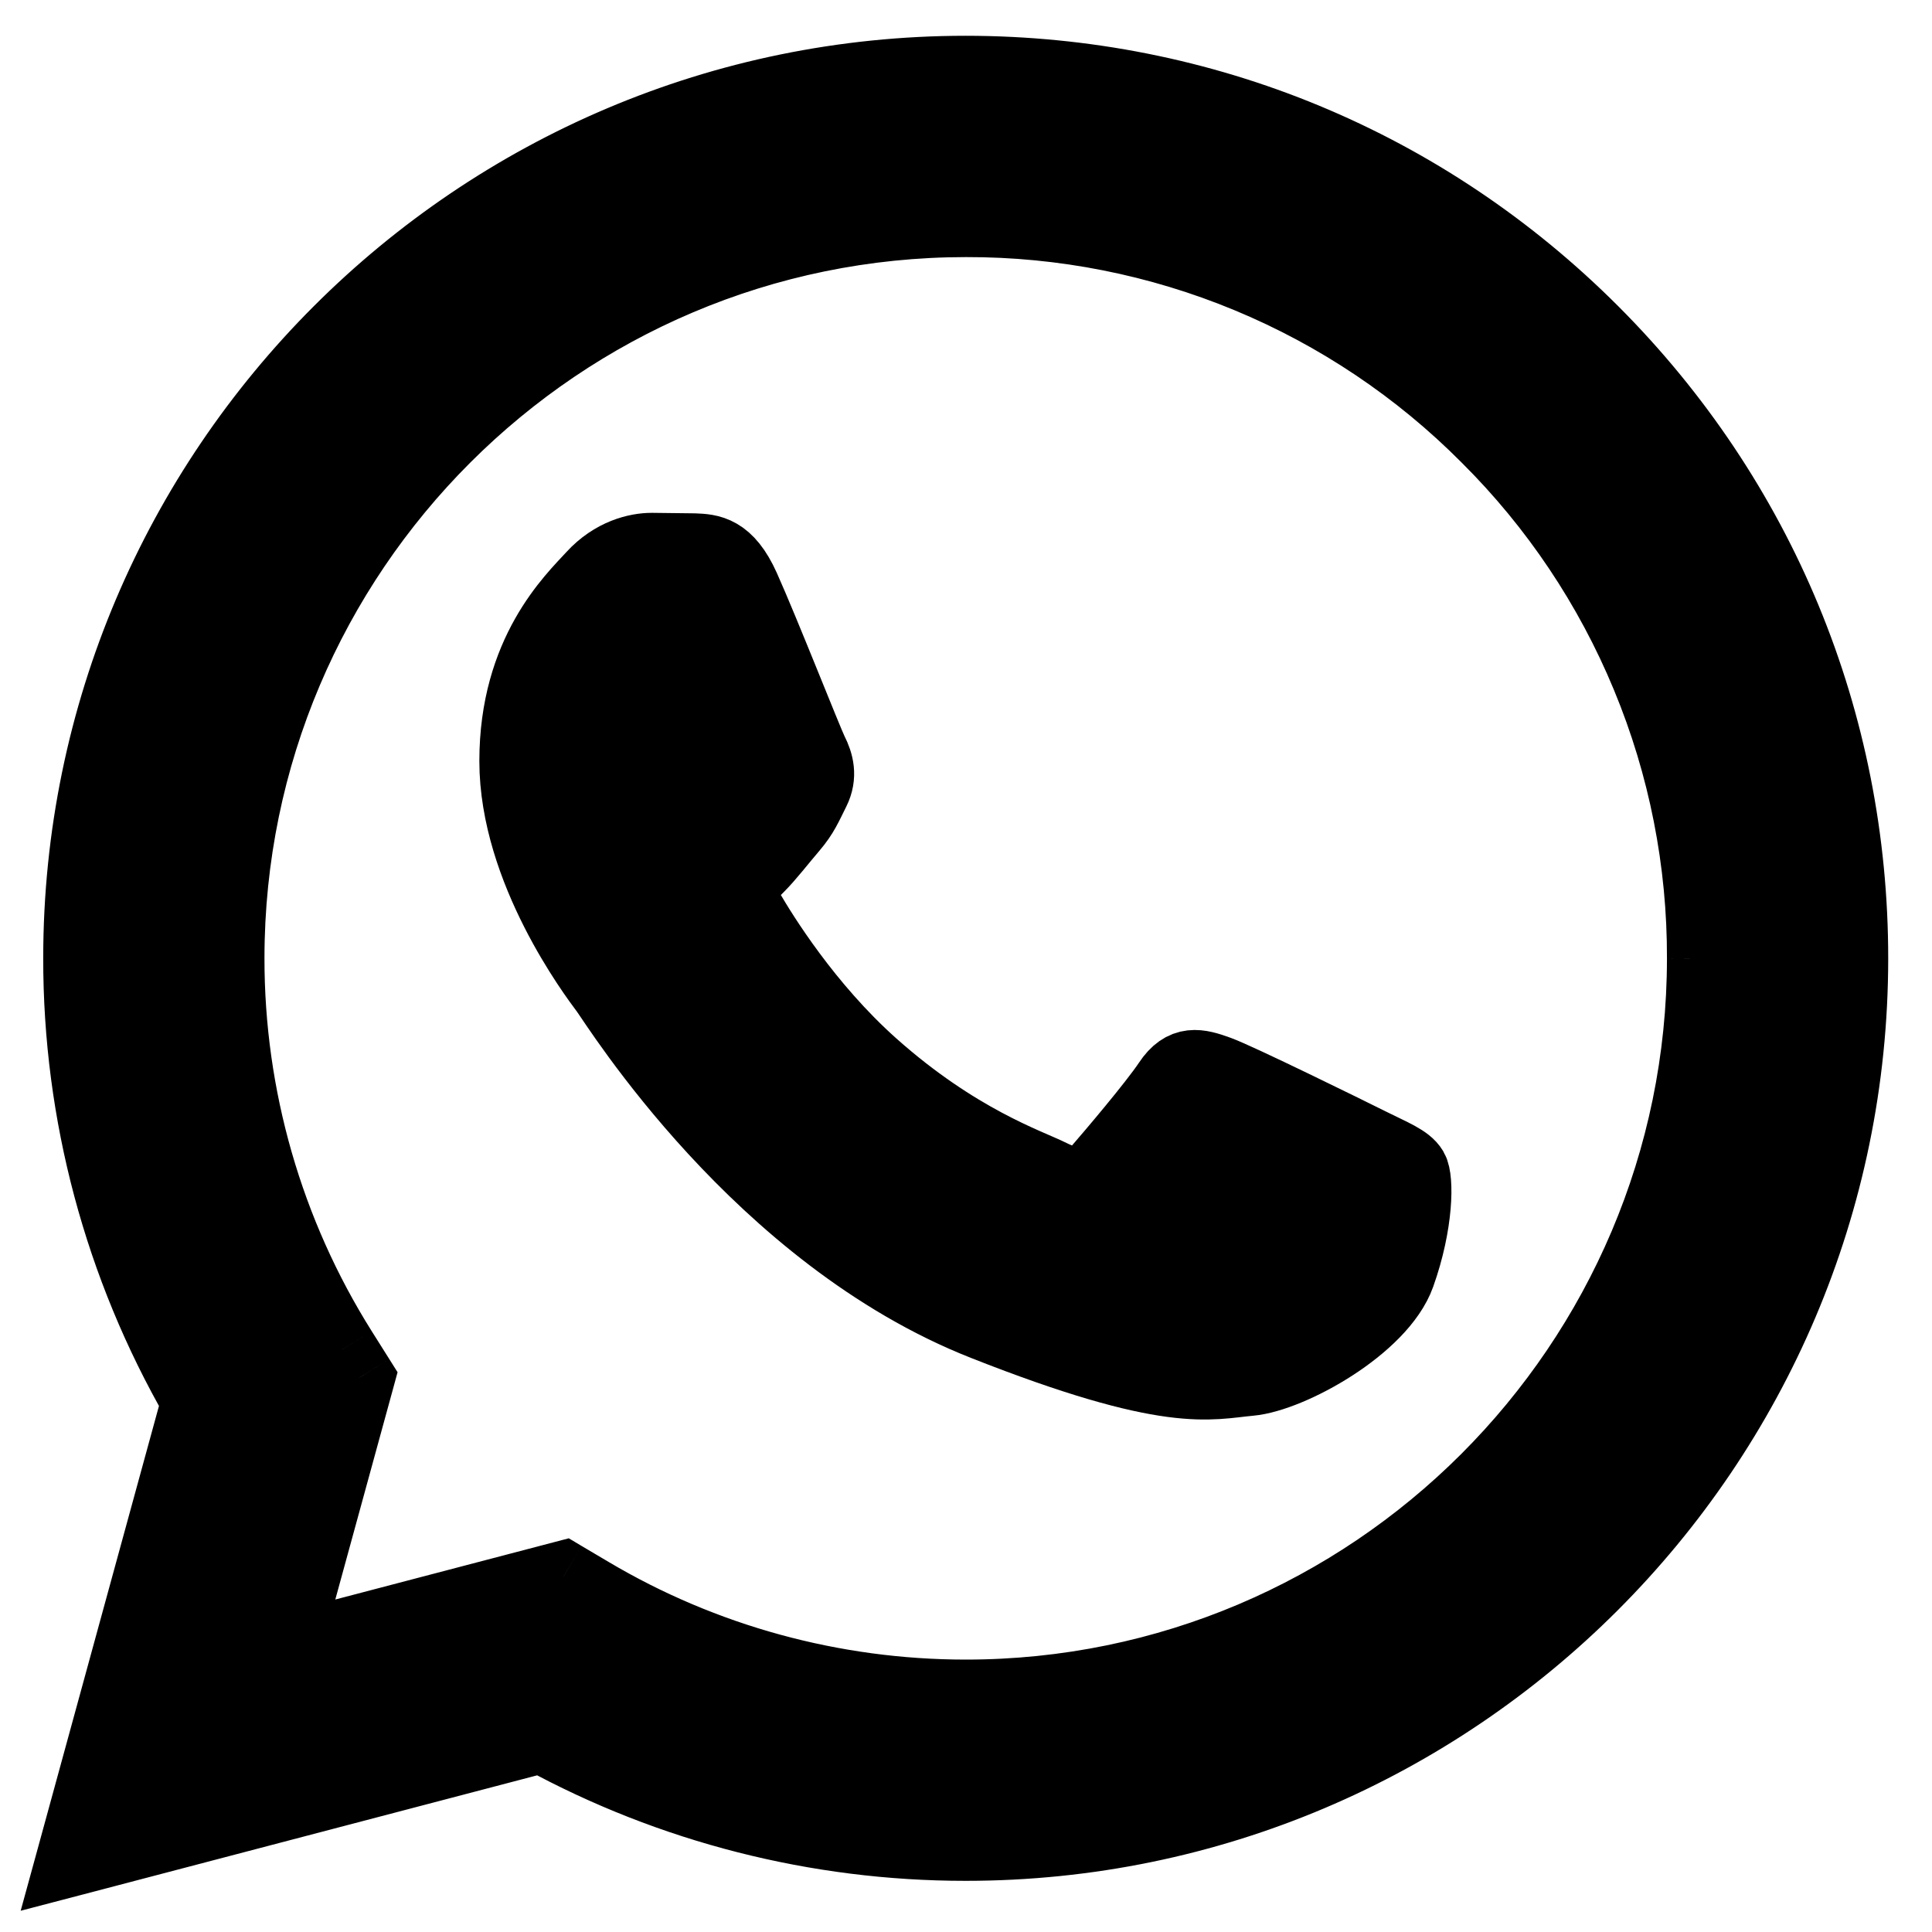 <svg width="27" height="27" viewBox="0 0 27 27" fill="none" xmlns="http://www.w3.org/2000/svg">
<path fill-rule="evenodd" clip-rule="evenodd" d="M2.758 19.581L1 26L7.569 24.277C9.379 25.264 11.417 25.785 13.491 25.785H13.496C20.326 25.785 25.885 20.227 25.888 13.397C25.89 10.087 24.602 6.975 22.262 4.633C19.922 2.292 16.811 1.002 13.496 1C6.666 1 1.107 6.557 1.104 13.387C1.101 15.561 1.672 17.698 2.758 19.581ZM3.196 13.388C3.198 7.711 7.819 3.093 13.5 3.093C14.853 3.089 16.193 3.355 17.443 3.873C18.693 4.391 19.828 5.152 20.782 6.112C21.741 7.067 22.501 8.202 23.018 9.452C23.536 10.703 23.8 12.043 23.796 13.397C23.794 19.074 19.173 23.693 13.496 23.693H13.492C11.644 23.692 9.831 23.196 8.25 22.258L7.873 22.035L3.975 23.057L5.016 19.258L4.771 18.868C3.739 17.227 3.193 15.327 3.196 13.388Z" fill="black"/>
<path d="M1 26L0.518 25.868L0.289 26.703L1.127 26.484L1 26ZM2.758 19.581L3.24 19.713L3.296 19.512L3.191 19.331L2.758 19.581ZM7.569 24.277L7.809 23.838L7.634 23.743L7.442 23.794L7.569 24.277ZM13.491 25.785L13.491 26.285H13.491V25.785ZM25.888 13.397L26.388 13.398L26.388 13.398L25.888 13.397ZM13.496 1L13.496 0.5H13.496V1ZM1.104 13.387L1.604 13.388L1.604 13.388L1.104 13.387ZM13.5 3.093L13.5 3.593L13.501 3.593L13.5 3.093ZM3.196 13.388L3.696 13.389L3.696 13.389L3.196 13.388ZM17.443 3.873L17.252 4.335L17.252 4.335L17.443 3.873ZM20.782 6.112L20.427 6.465L20.429 6.467L20.782 6.112ZM23.018 9.452L22.556 9.644L22.556 9.644L23.018 9.452ZM23.796 13.397L23.296 13.395L23.296 13.396L23.796 13.397ZM13.492 23.693L13.492 24.193H13.492V23.693ZM8.25 22.258L8.505 21.828L8.505 21.828L8.25 22.258ZM7.873 22.035L8.128 21.605L7.949 21.498L7.747 21.551L7.873 22.035ZM3.975 23.057L3.493 22.925L3.264 23.76L4.102 23.541L3.975 23.057ZM5.016 19.258L5.498 19.39L5.556 19.177L5.439 18.991L5.016 19.258ZM4.771 18.868L4.347 19.134L4.348 19.134L4.771 18.868ZM1.482 26.132L3.24 19.713L2.276 19.449L0.518 25.868L1.482 26.132ZM7.442 23.794L0.873 25.516L1.127 26.484L7.696 24.761L7.442 23.794ZM13.491 25.285C11.501 25.285 9.545 24.785 7.809 23.838L7.33 24.716C9.213 25.743 11.333 26.285 13.491 26.285L13.491 25.285ZM13.496 25.285H13.491V26.285H13.496V25.285ZM25.388 13.397C25.385 19.951 20.05 25.285 13.496 25.285V26.285C20.602 26.285 26.385 20.504 26.388 13.398L25.388 13.397ZM21.909 4.987C24.155 7.234 25.39 10.22 25.388 13.397L26.388 13.398C26.39 9.955 25.049 6.715 22.616 4.28L21.909 4.987ZM13.496 1.5C16.678 1.502 19.662 2.739 21.909 4.987L22.616 4.28C20.182 1.844 16.944 0.502 13.496 0.5L13.496 1.5ZM1.604 13.388C1.607 6.833 6.942 1.5 13.496 1.5V0.5C6.389 0.5 0.607 6.281 0.604 13.387L1.604 13.388ZM3.191 19.331C2.149 17.524 1.602 15.474 1.604 13.388L0.604 13.387C0.601 15.649 1.195 17.871 2.325 19.831L3.191 19.331ZM13.5 2.593C7.543 2.593 2.698 7.435 2.696 13.388L3.696 13.389C3.698 7.988 8.094 3.593 13.5 3.593V2.593ZM17.635 3.411C16.324 2.867 14.918 2.589 13.499 2.593L13.501 3.593C14.788 3.59 16.063 3.842 17.252 4.335L17.635 3.411ZM21.136 5.76C20.136 4.753 18.946 3.955 17.635 3.411L17.252 4.335C18.441 4.828 19.52 5.552 20.427 6.465L21.136 5.76ZM23.48 9.261C22.938 7.95 22.14 6.759 21.134 5.758L20.429 6.467C21.341 7.374 22.064 8.454 22.556 9.644L23.48 9.261ZM24.296 13.398C24.3 11.979 24.023 10.573 23.48 9.261L22.556 9.644C23.049 10.833 23.3 12.108 23.296 13.395L24.296 13.398ZM13.496 24.193C19.449 24.193 24.293 19.35 24.296 13.397L23.296 13.396C23.294 18.798 18.897 23.193 13.496 23.193V24.193ZM13.492 24.193H13.496V23.193H13.492V24.193ZM7.995 22.688C9.653 23.672 11.554 24.192 13.492 24.193L13.492 23.193C11.733 23.192 10.008 22.72 8.505 21.828L7.995 22.688ZM7.619 22.465L7.995 22.688L8.505 21.828L8.128 21.605L7.619 22.465ZM4.102 23.541L8 22.518L7.747 21.551L3.848 22.573L4.102 23.541ZM4.534 19.125L3.493 22.925L4.457 23.189L5.498 19.39L4.534 19.125ZM4.348 19.134L4.593 19.524L5.439 18.991L5.194 18.602L4.348 19.134ZM2.696 13.388C2.693 15.421 3.266 17.413 4.347 19.134L5.194 18.602C4.213 17.041 3.694 15.233 3.696 13.389L2.696 13.388Z" fill="black"/>
<path fill-rule="evenodd" clip-rule="evenodd" d="M10.399 8.209C10.167 7.693 9.923 7.683 9.702 7.674L9.109 7.667C8.902 7.667 8.567 7.744 8.283 8.054C7.999 8.364 7.199 9.113 7.199 10.636C7.199 12.16 8.309 13.632 8.463 13.838C8.618 14.045 10.605 17.271 13.753 18.512C16.368 19.544 16.9 19.338 17.468 19.287C18.036 19.235 19.3 18.538 19.558 17.815C19.816 17.092 19.816 16.472 19.739 16.343C19.662 16.213 19.455 16.136 19.145 15.981C18.835 15.826 17.313 15.078 17.029 14.974C16.746 14.871 16.539 14.819 16.333 15.129C16.126 15.439 15.533 16.136 15.353 16.343C15.172 16.549 14.992 16.576 14.682 16.421C14.372 16.266 13.375 15.939 12.192 14.884C11.271 14.063 10.65 13.05 10.469 12.74C10.288 12.43 10.45 12.262 10.605 12.108C10.744 11.969 10.915 11.747 11.07 11.566C11.225 11.385 11.276 11.256 11.379 11.05C11.482 10.843 11.431 10.662 11.353 10.507C11.276 10.353 10.674 8.821 10.399 8.209Z" fill="black" stroke="black"/>
</svg>
